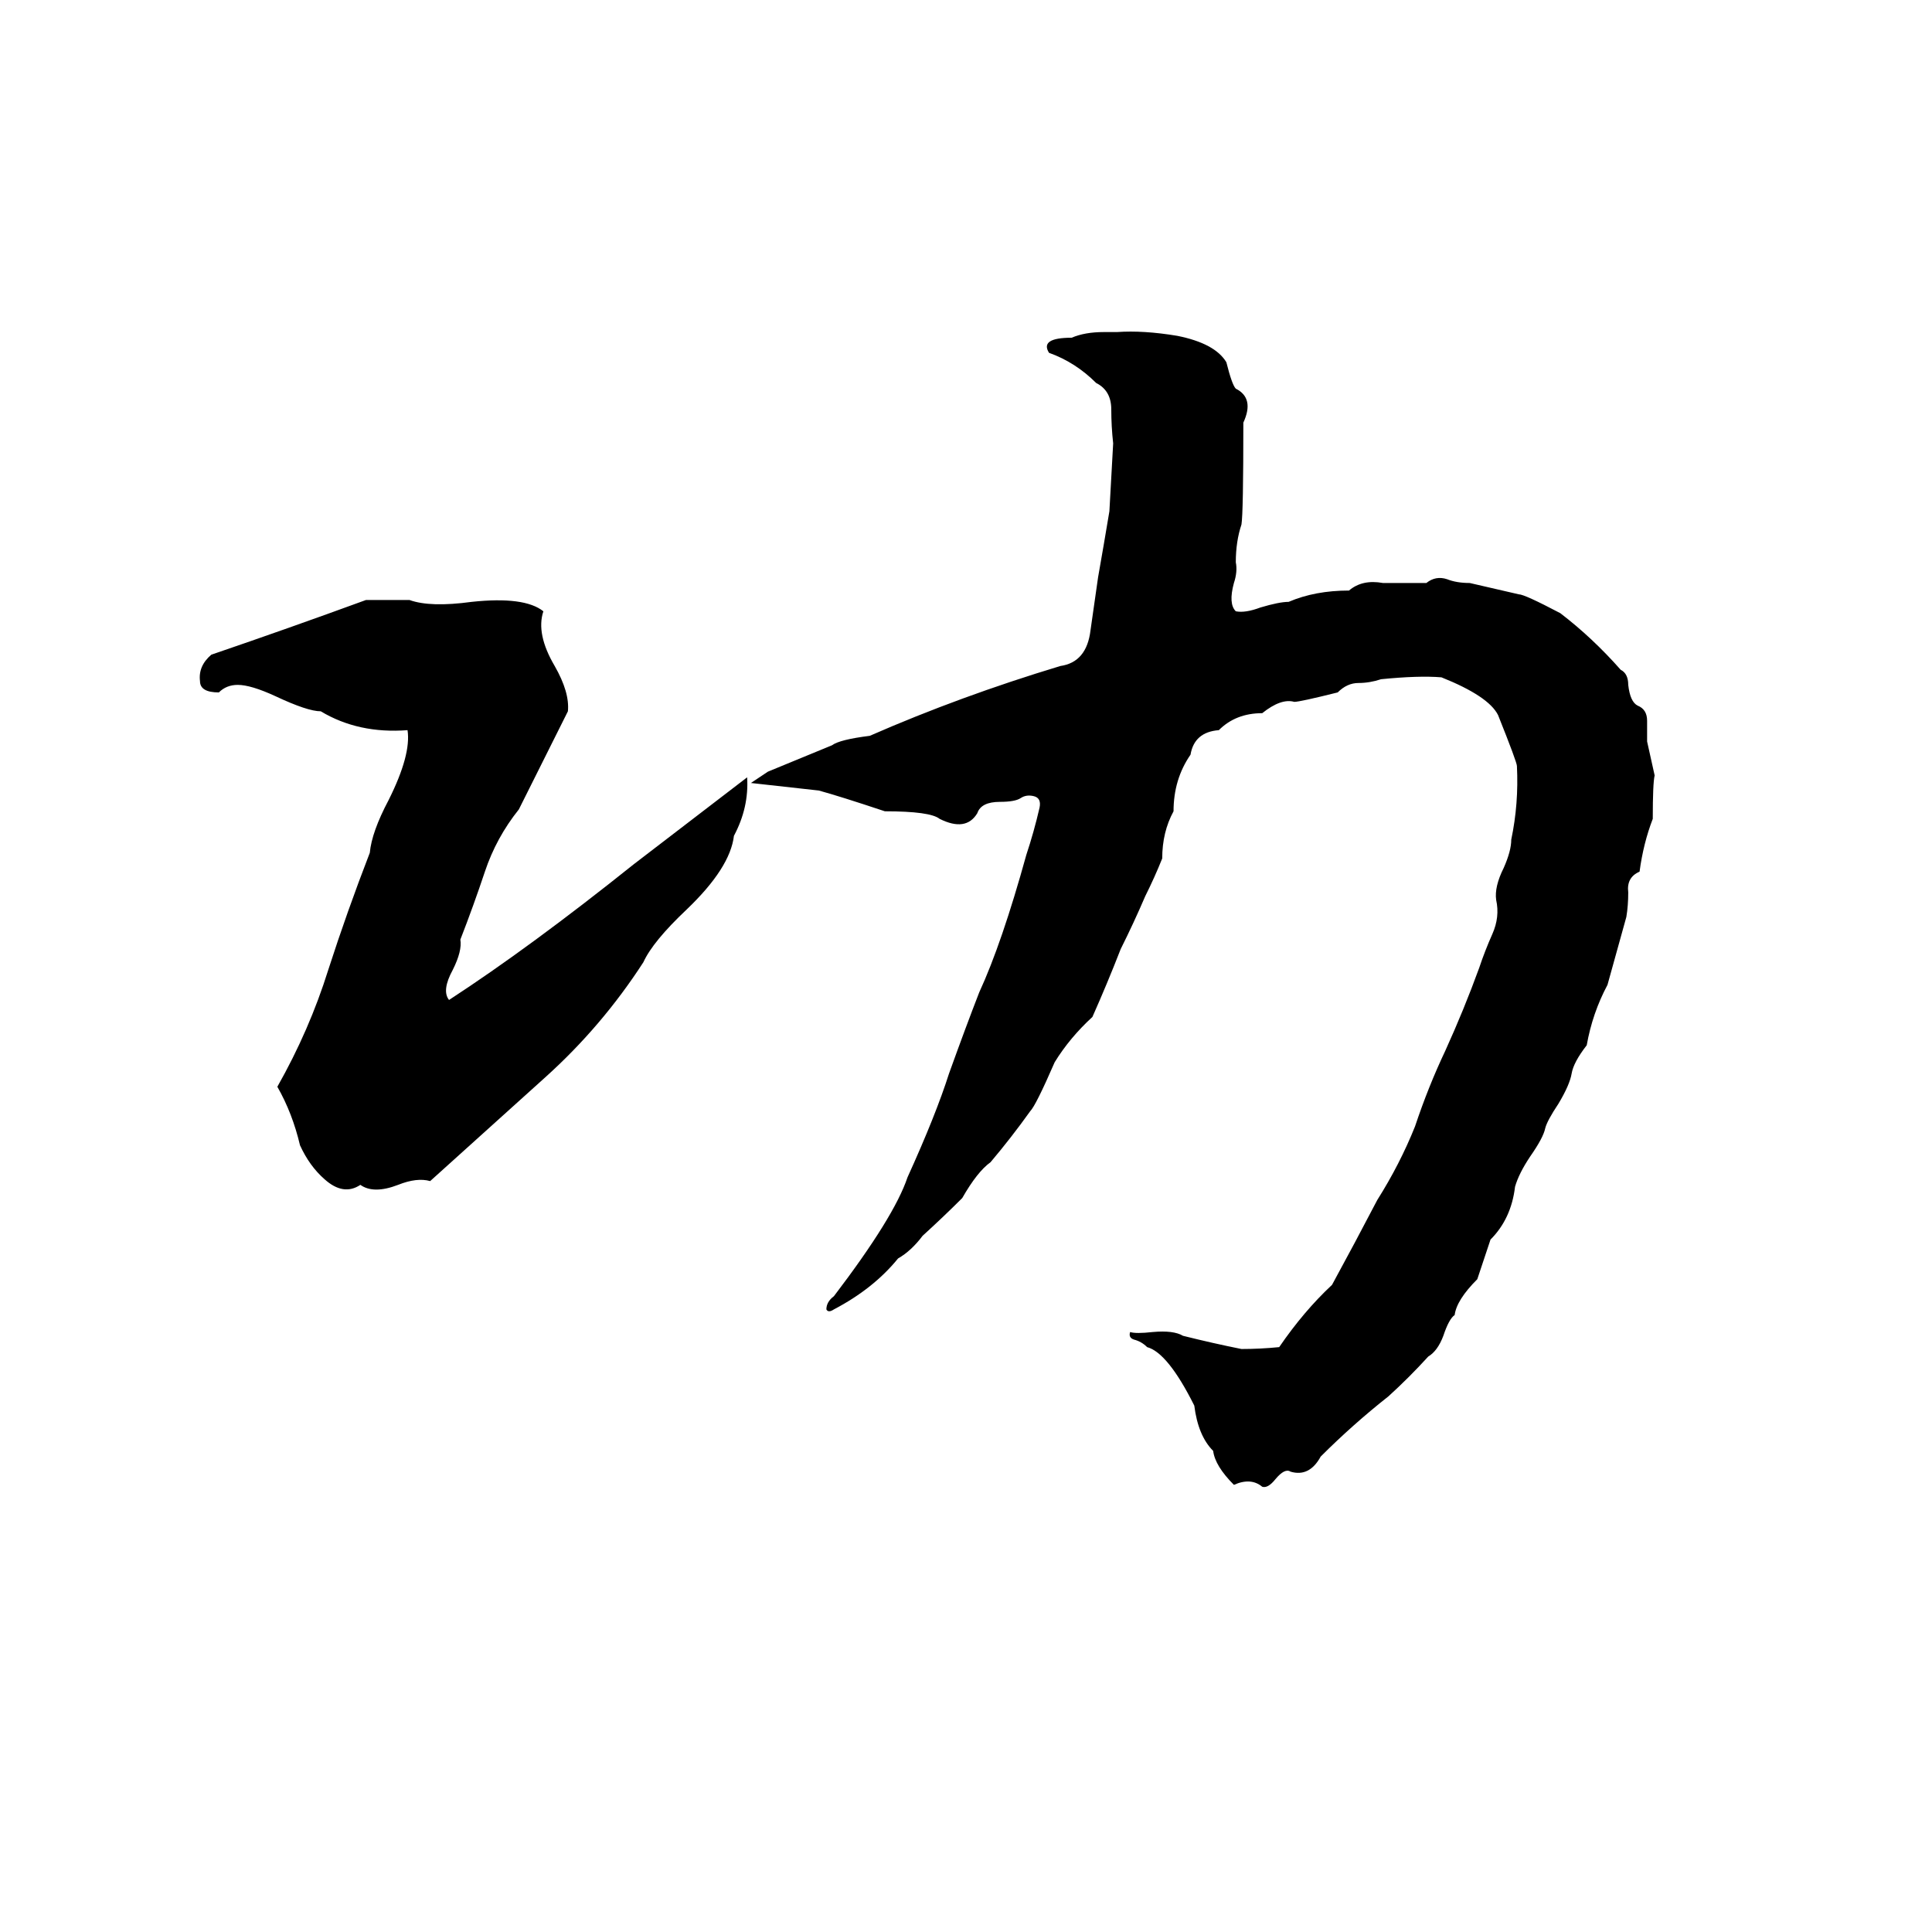 <svg xmlns="http://www.w3.org/2000/svg" viewBox="0 -800 1024 1024">
	<path fill="#000000" d="M407 -391Q424 -398 441 -405Q445 -408 461 -410Q509 -431 562 -447Q576 -449 578 -466Q580 -480 582 -494Q585 -511 588 -529Q589 -547 590 -565Q589 -574 589 -583Q589 -593 581 -597Q570 -608 556 -613Q551 -621 568 -621Q575 -624 585 -624H592Q606 -625 624 -622Q644 -618 650 -608Q653 -596 655 -594Q665 -589 659 -576Q659 -528 658 -522Q655 -513 655 -502Q656 -497 654 -491Q651 -480 655 -476Q660 -475 668 -478Q678 -481 683 -481Q697 -487 715 -487Q722 -493 733 -491Q745 -491 756 -491Q761 -495 767 -493Q772 -491 779 -491Q792 -488 805 -485Q808 -485 827 -475Q844 -462 859 -445Q863 -443 863 -437Q864 -428 868 -426Q873 -424 873 -418Q873 -413 873 -407Q875 -398 877 -389Q876 -385 876 -366Q871 -353 869 -338Q862 -335 863 -327Q863 -320 862 -314Q857 -296 852 -278Q844 -263 841 -246Q834 -237 833 -231Q832 -225 826 -215Q820 -206 819 -202Q818 -197 811 -187Q805 -178 803 -171Q801 -154 790 -143L783 -122Q772 -111 771 -103Q768 -101 765 -92Q762 -84 757 -81Q747 -70 736 -60Q717 -45 700 -28Q694 -17 684 -20Q681 -22 676 -16Q672 -11 669 -12Q663 -17 654 -13Q644 -23 643 -31Q635 -39 633 -55Q619 -83 608 -86Q605 -89 601 -90Q598 -91 599 -94Q602 -93 611 -94Q622 -95 627 -92Q643 -88 658 -85Q668 -85 678 -86Q691 -105 706 -119Q718 -141 730 -164Q742 -183 750 -203Q757 -224 766 -243Q776 -265 784 -287Q787 -296 791 -305Q795 -314 793 -323Q792 -330 797 -340Q801 -349 801 -355Q805 -374 804 -394Q804 -396 794 -421Q789 -431 764 -441Q752 -442 732 -440Q726 -438 720 -438Q714 -438 709 -433Q689 -428 686 -428Q679 -430 669 -422Q655 -422 646 -413Q633 -412 631 -400Q622 -387 622 -370Q616 -359 616 -345Q612 -335 607 -325Q601 -311 594 -297Q587 -279 579 -261Q567 -250 559 -237Q549 -214 546 -211Q536 -197 525 -184Q518 -179 510 -165Q500 -155 489 -145Q483 -137 476 -133Q463 -117 442 -106Q439 -104 438 -106Q438 -110 442 -113Q474 -155 481 -176Q496 -209 503 -231Q512 -256 519 -274Q531 -300 544 -347Q548 -359 551 -372Q552 -377 548 -378Q544 -379 541 -377Q538 -375 530 -375Q520 -375 518 -369Q512 -359 498 -366Q493 -370 469 -370Q445 -378 434 -381Q416 -383 398 -385ZM194 -482Q206 -482 217 -482Q228 -478 250 -481Q278 -484 288 -476Q284 -464 294 -447Q302 -433 301 -423Q288 -397 275 -371Q263 -356 257 -338Q251 -320 244 -302Q245 -296 240 -286Q234 -275 238 -270Q281 -298 336 -342Q366 -365 396 -388Q397 -372 389 -357Q387 -340 364 -318Q346 -301 341 -290Q319 -256 289 -229Q259 -202 228 -174Q221 -176 211 -172Q198 -167 191 -172Q182 -166 172 -175Q164 -182 159 -193Q155 -210 147 -224Q164 -254 174 -286Q184 -317 196 -348Q197 -359 206 -376Q218 -400 216 -413Q190 -411 170 -423Q163 -423 146 -431Q133 -437 126 -437Q120 -437 116 -433Q106 -433 106 -439Q105 -447 112 -453Q153 -467 194 -482Z"/>
</svg>